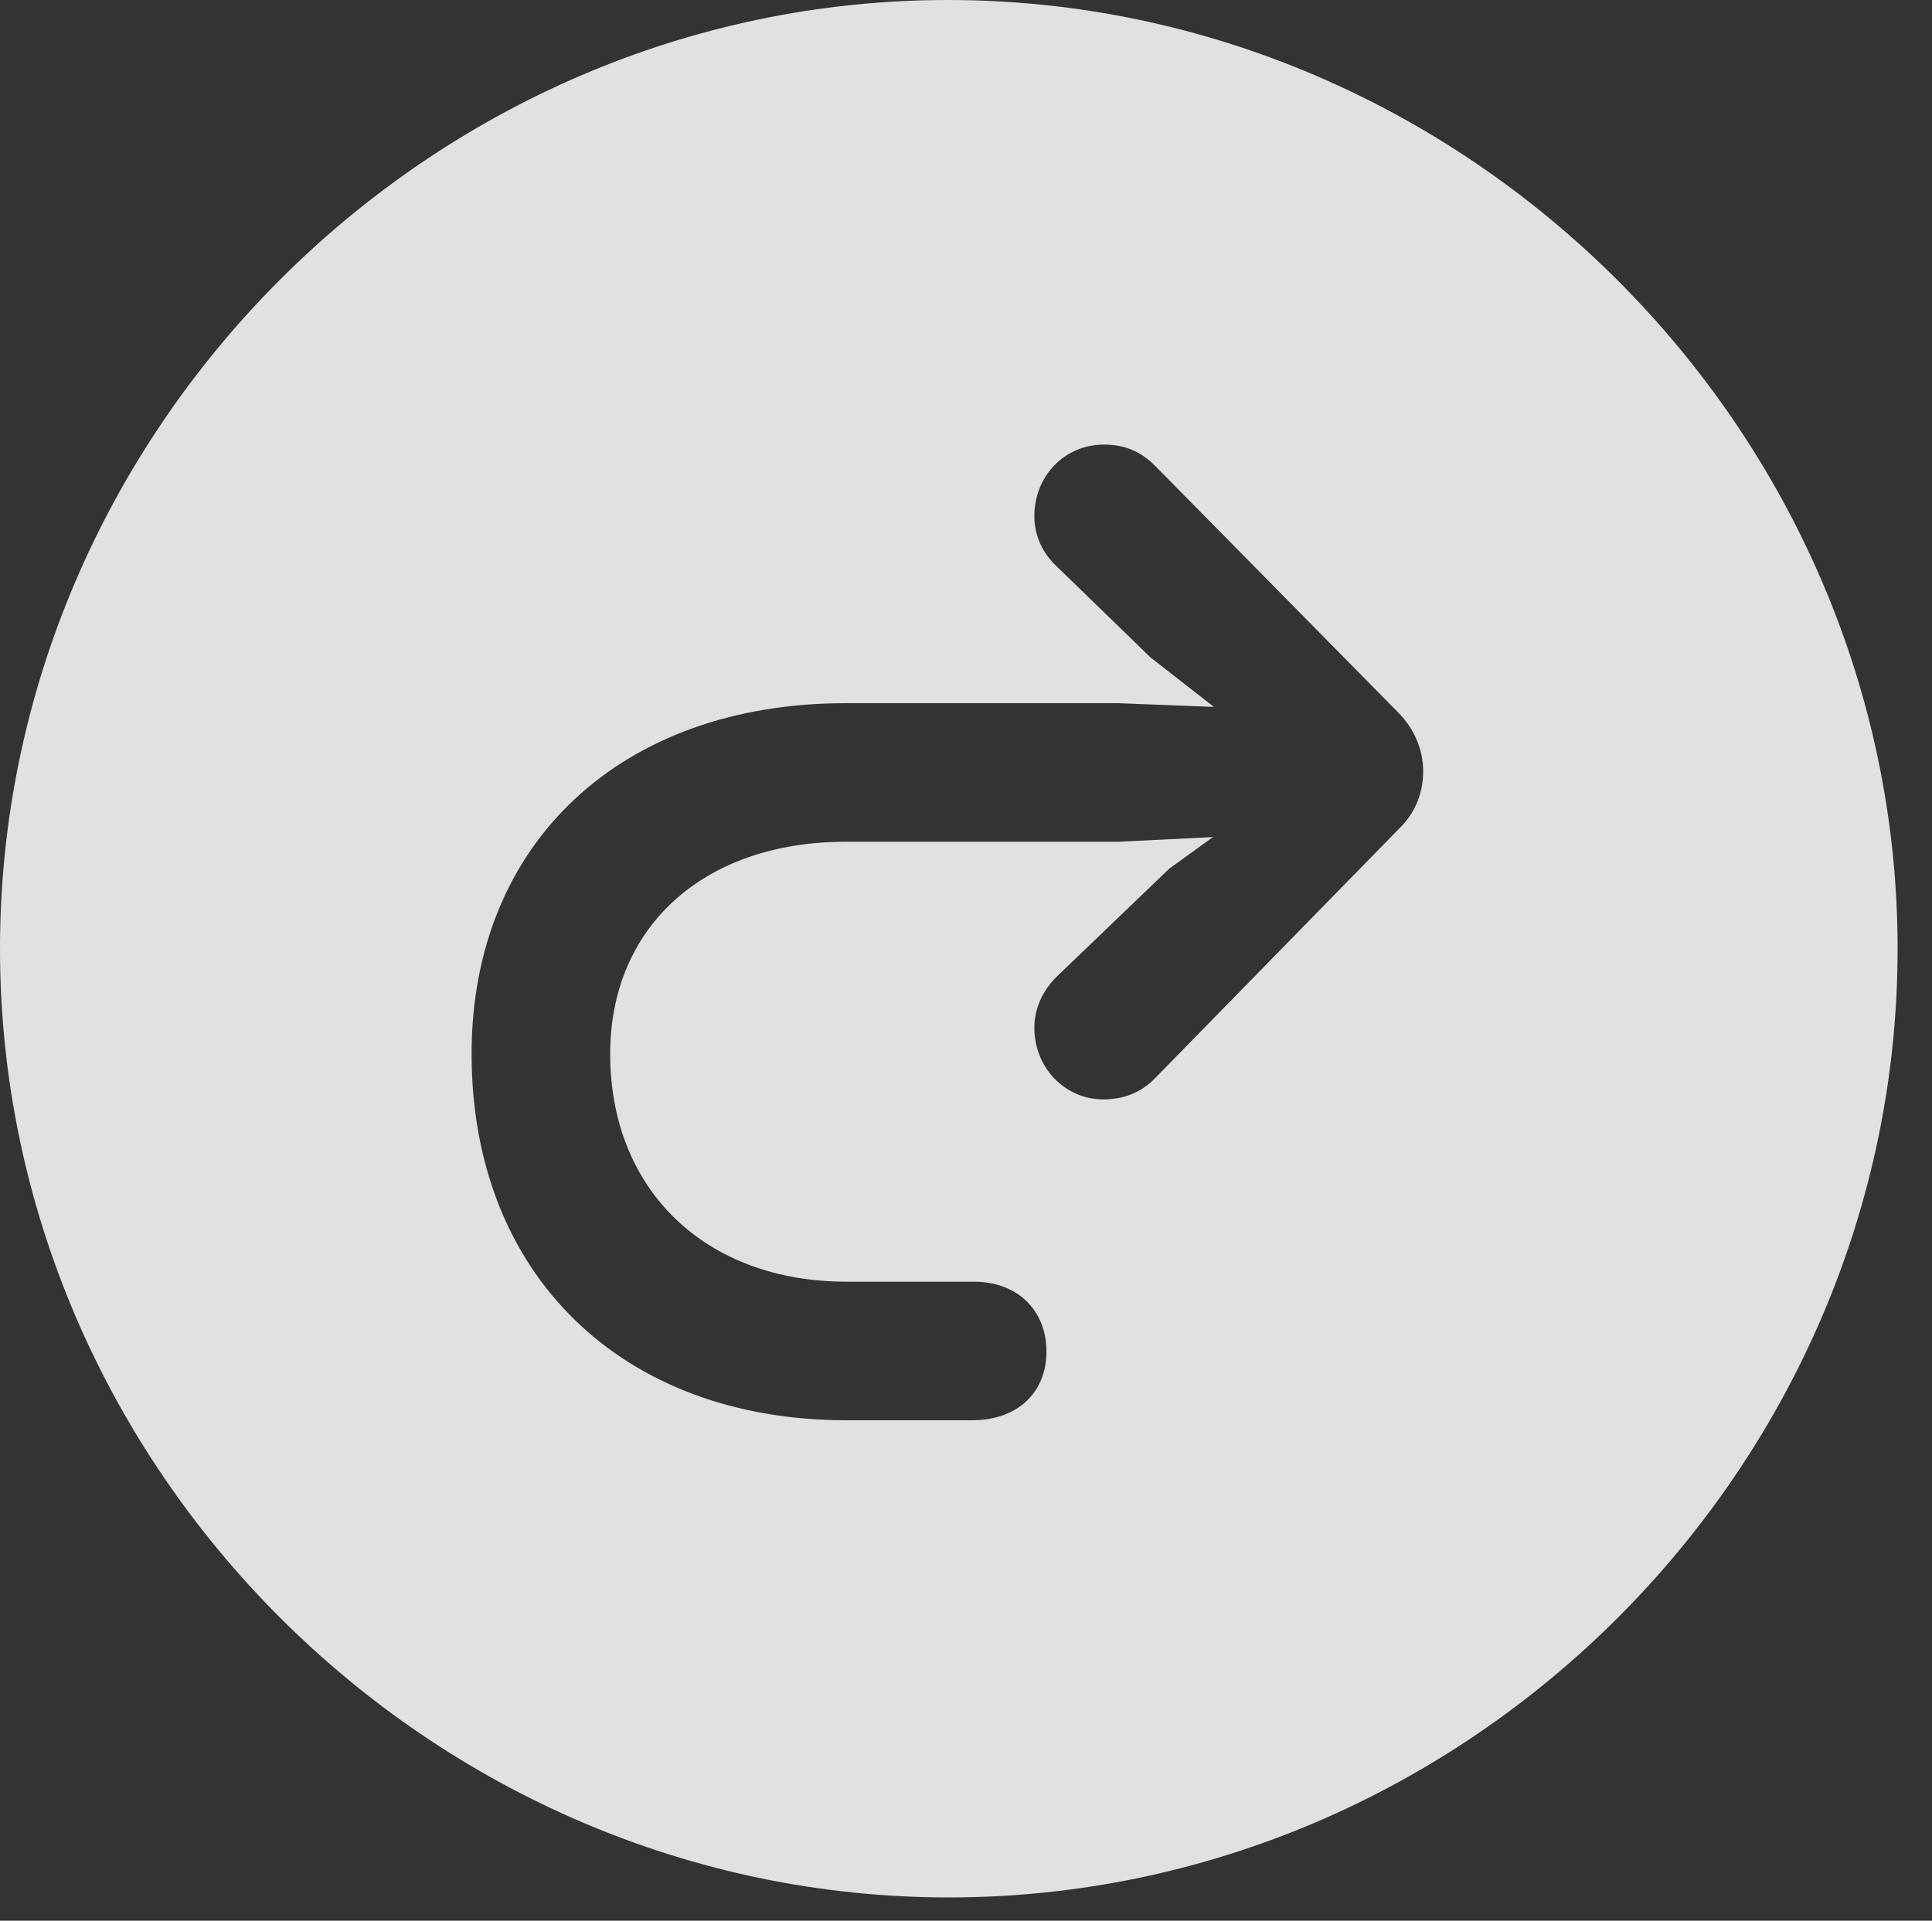 <?xml version="1.0" encoding="UTF-8"?>
<!--Generator: Apple Native CoreSVG 232.5-->
<!DOCTYPE svg
PUBLIC "-//W3C//DTD SVG 1.1//EN"
       "http://www.w3.org/Graphics/SVG/1.1/DTD/svg11.dtd">
<svg version="1.1" xmlns="http://www.w3.org/2000/svg" xmlns:xlink="http://www.w3.org/1999/xlink" width="20.283" height="20.166">
 <rect width="100%" height="100%" fill="#333333" stroke="none"/>
 <g>
  <rect height="20.166" opacity="0" width="20.283" x="0" y="0"/>
  <path d="M19.922 9.961C19.922 15.41 15.41 19.922 9.961 19.922C4.521 19.922 0 15.41 0 9.961C0 4.521 4.512 0 9.951 0C15.4 0 19.922 4.521 19.922 9.961ZM10.859 5.42C10.859 5.625 10.947 5.811 11.094 5.947L12.08 6.904L12.744 7.422L11.738 7.383L8.877 7.383C6.523 7.383 4.951 8.848 4.951 11.065C4.951 13.389 6.533 14.912 8.887 14.912L10.205 14.912C10.674 14.912 10.986 14.629 10.986 14.19C10.986 13.76 10.684 13.457 10.225 13.457L8.887 13.457C7.412 13.457 6.406 12.5 6.406 11.065C6.406 9.727 7.393 8.838 8.877 8.838L11.738 8.838L12.734 8.789L12.275 9.121L11.094 10.254C10.947 10.4 10.859 10.586 10.859 10.791C10.859 11.211 11.182 11.543 11.582 11.543C11.807 11.543 11.982 11.465 12.119 11.328L14.678 8.711C14.863 8.535 14.941 8.32 14.941 8.096C14.941 7.881 14.854 7.656 14.678 7.48L12.129 4.893C11.982 4.746 11.816 4.668 11.592 4.668C11.172 4.668 10.859 5 10.859 5.42Z" fill="#ffffff" fill-opacity="0.85"/>
 </g>
</svg>
